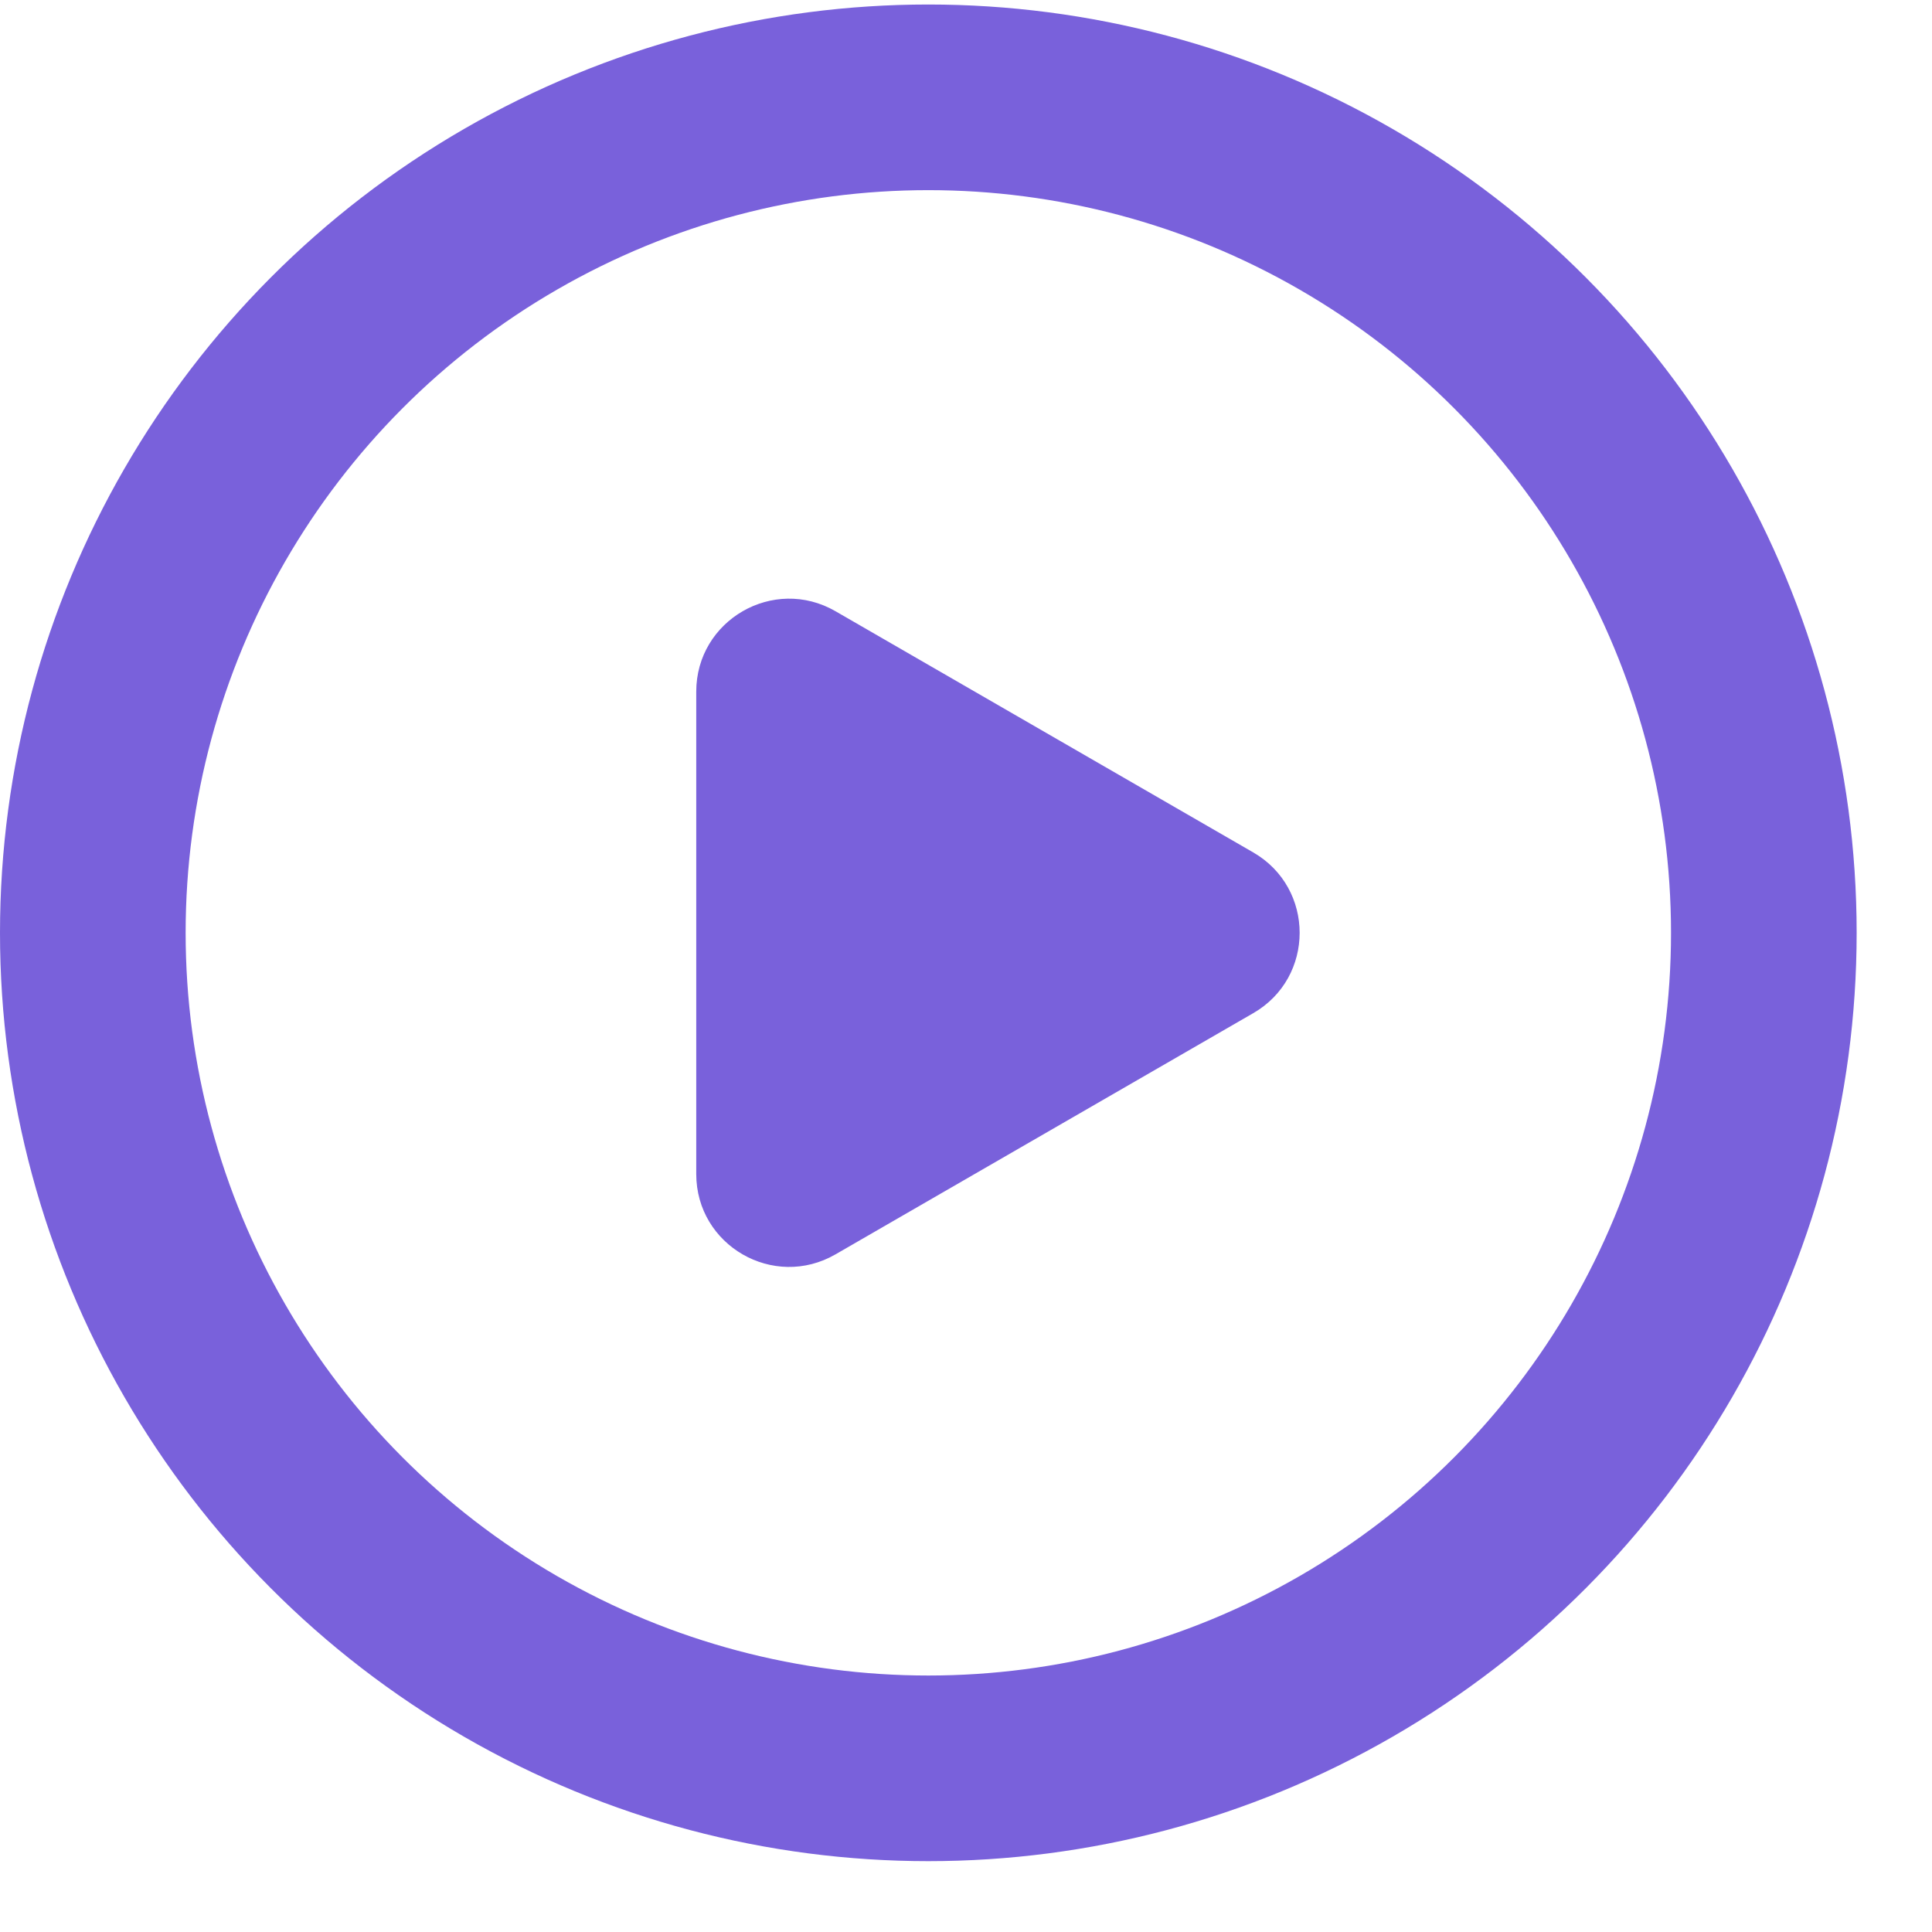 <svg width="24" height="24" viewBox="0 0 24 24" fill="none" xmlns="http://www.w3.org/2000/svg">
<circle cx="11.532" cy="11.588" r="10.379" stroke="#7961DB" stroke-width="2.306"/>
<path d="M15.568 10.589C16.337 11.033 16.337 12.143 15.568 12.586L10.379 15.582C9.61 16.026 8.649 15.472 8.649 14.584L8.649 8.592C8.649 7.704 9.61 7.149 10.379 7.593L15.568 10.589Z" fill="#7961DB"/>
</svg>
